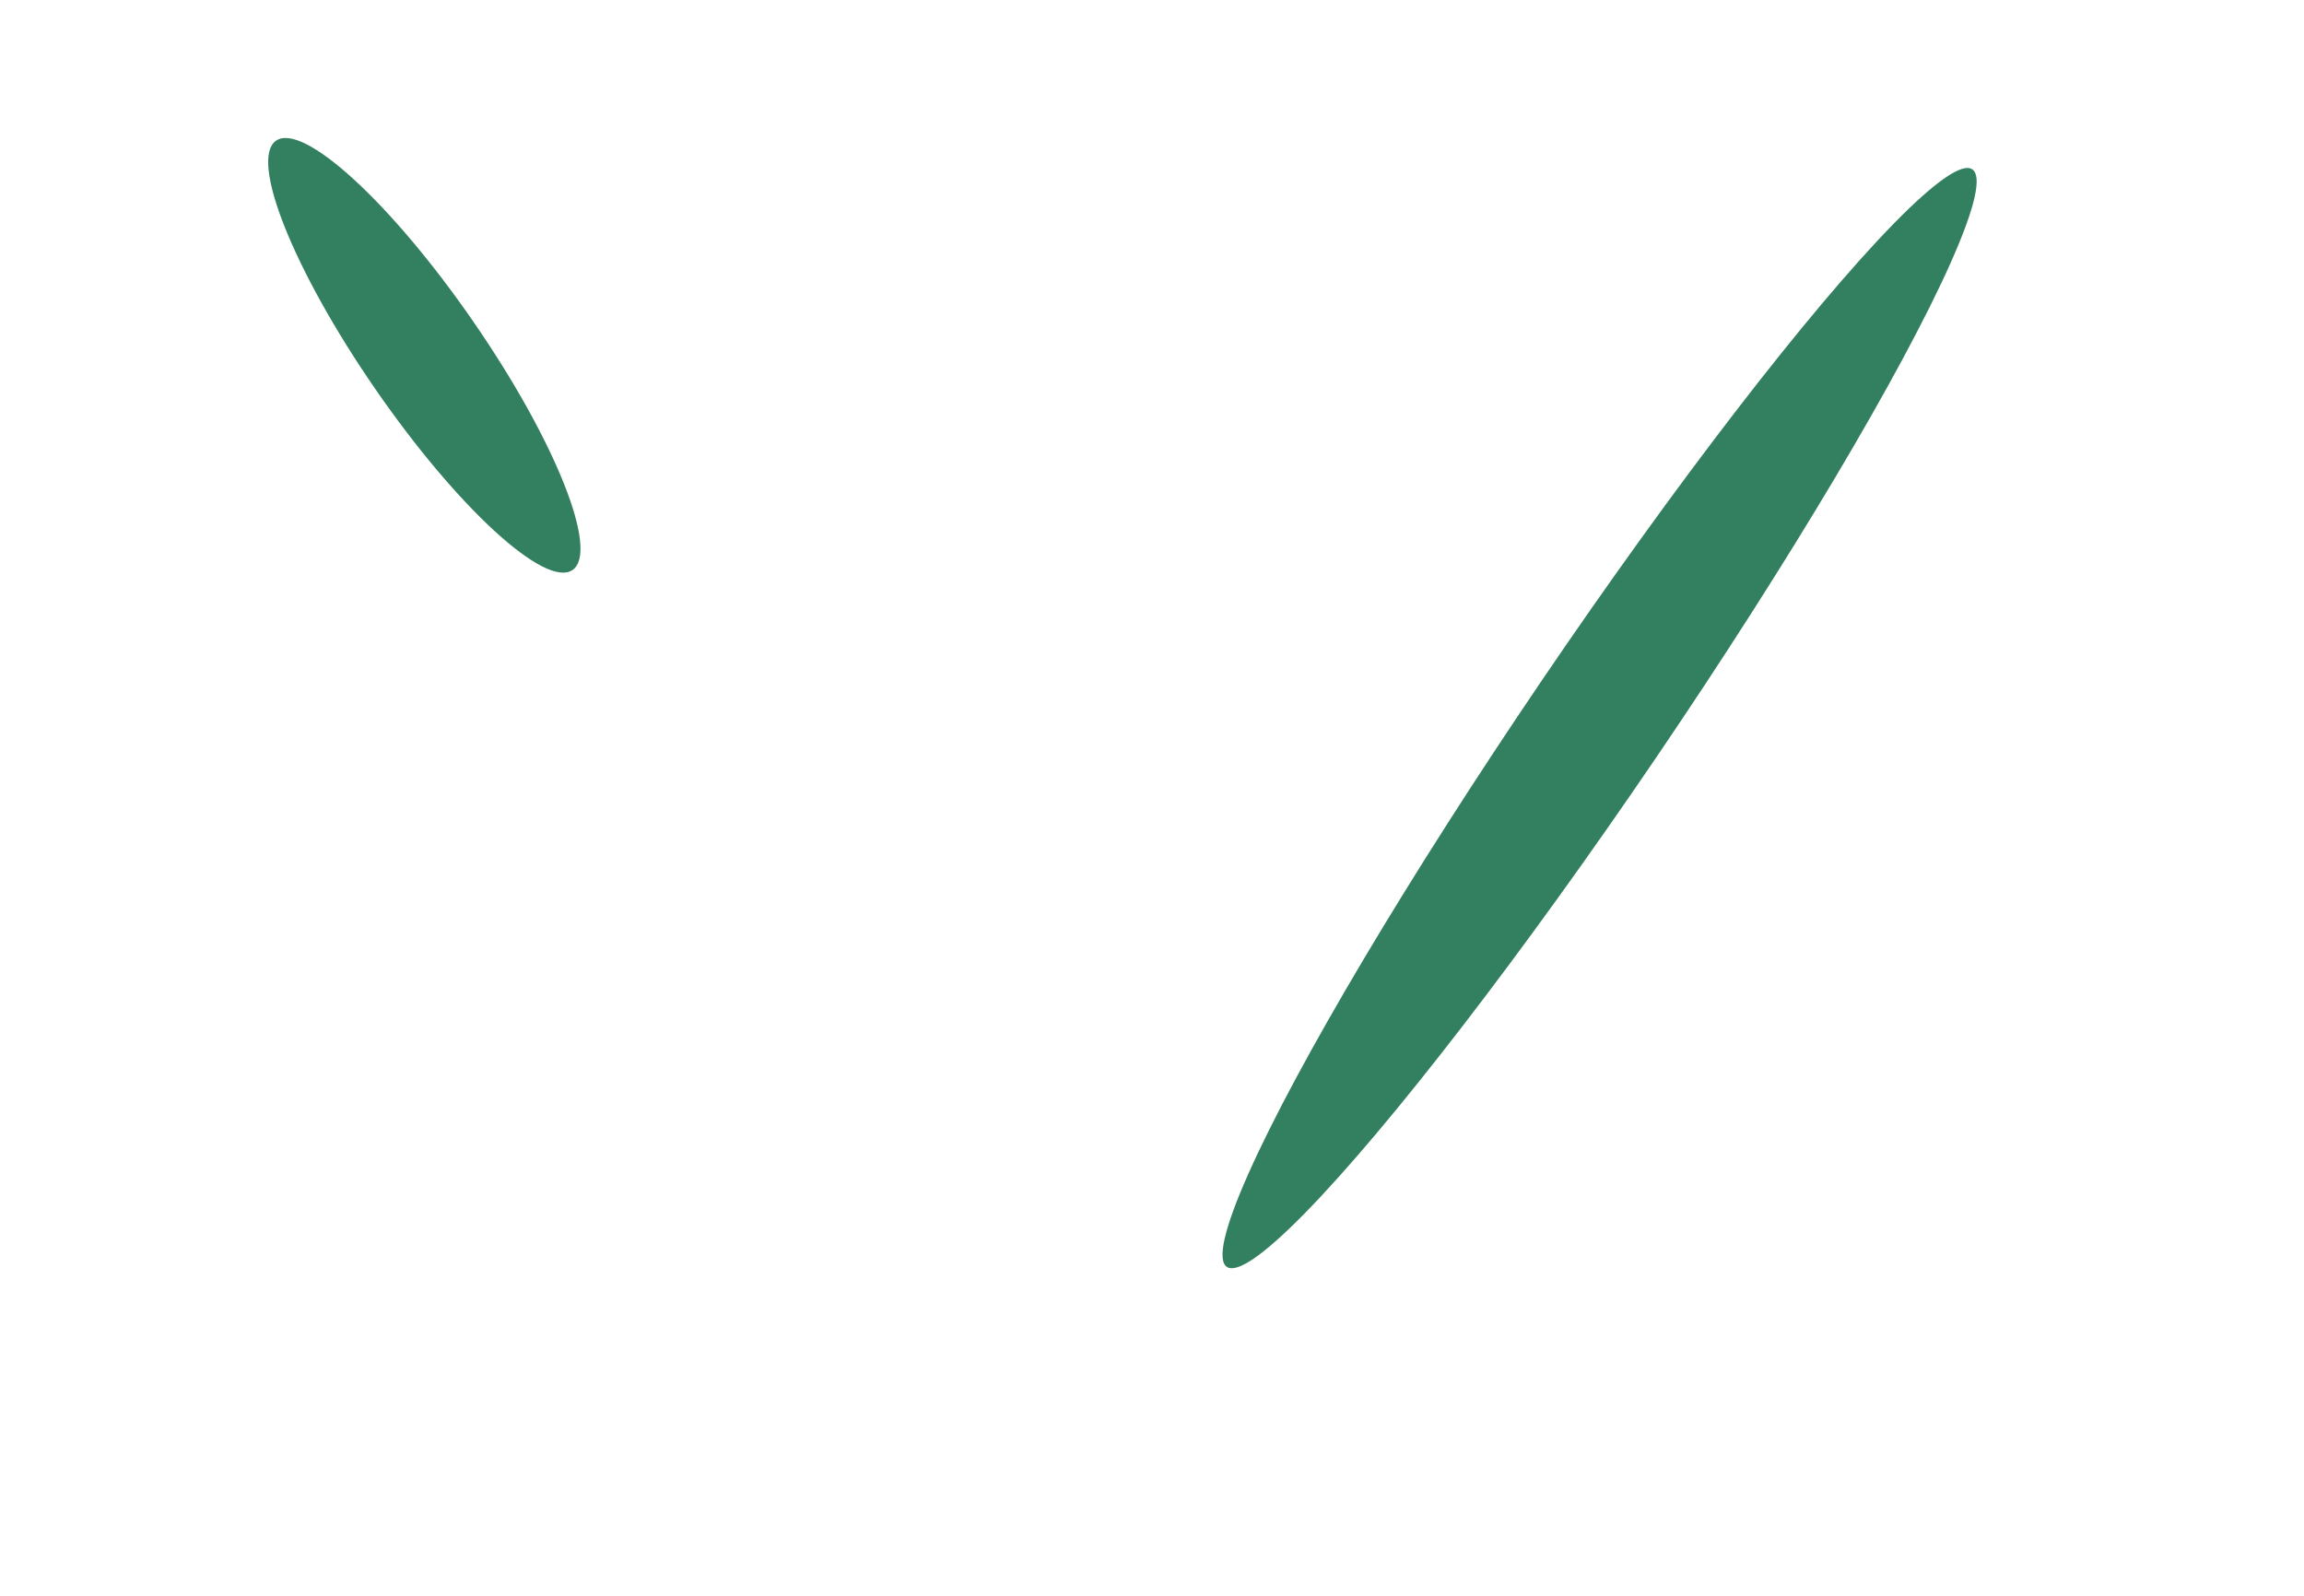 <svg width="1552" height="1075" viewBox="0 0 1552 1075" fill="none" xmlns="http://www.w3.org/2000/svg">
<g filter="url(#filter0_f_12_324)">
<ellipse cx="285.832" cy="239.377" rx="40.07" ry="175.737" transform="rotate(-34.627 285.832 239.377)" fill="#338060"/>
</g>
<g filter="url(#filter1_f_12_324)">
<ellipse cx="1077.5" cy="483.794" rx="46.452" ry="446.895" transform="rotate(34.182 1077.5 483.794)" fill="#338060"/>
</g>
<defs>
<filter id="filter0_f_12_324" x="0.641" y="-87.034" width="570.381" height="652.822" filterUnits="userSpaceOnUse" color-interpolation-filters="sRGB">
<feFlood flood-opacity="0" result="BackgroundImageFix"/>
<feBlend mode="normal" in="SourceGraphic" in2="BackgroundImageFix" result="shape"/>
<feGaussianBlur stdDeviation="90" result="effect1_foregroundBlur_12_324"/>
</filter>
<filter id="filter1_f_12_324" x="603.468" y="-106.838" width="948.072" height="1181.26" filterUnits="userSpaceOnUse" color-interpolation-filters="sRGB">
<feFlood flood-opacity="0" result="BackgroundImageFix"/>
<feBlend mode="normal" in="SourceGraphic" in2="BackgroundImageFix" result="shape"/>
<feGaussianBlur stdDeviation="110" result="effect1_foregroundBlur_12_324"/>
</filter>
</defs>
</svg>
